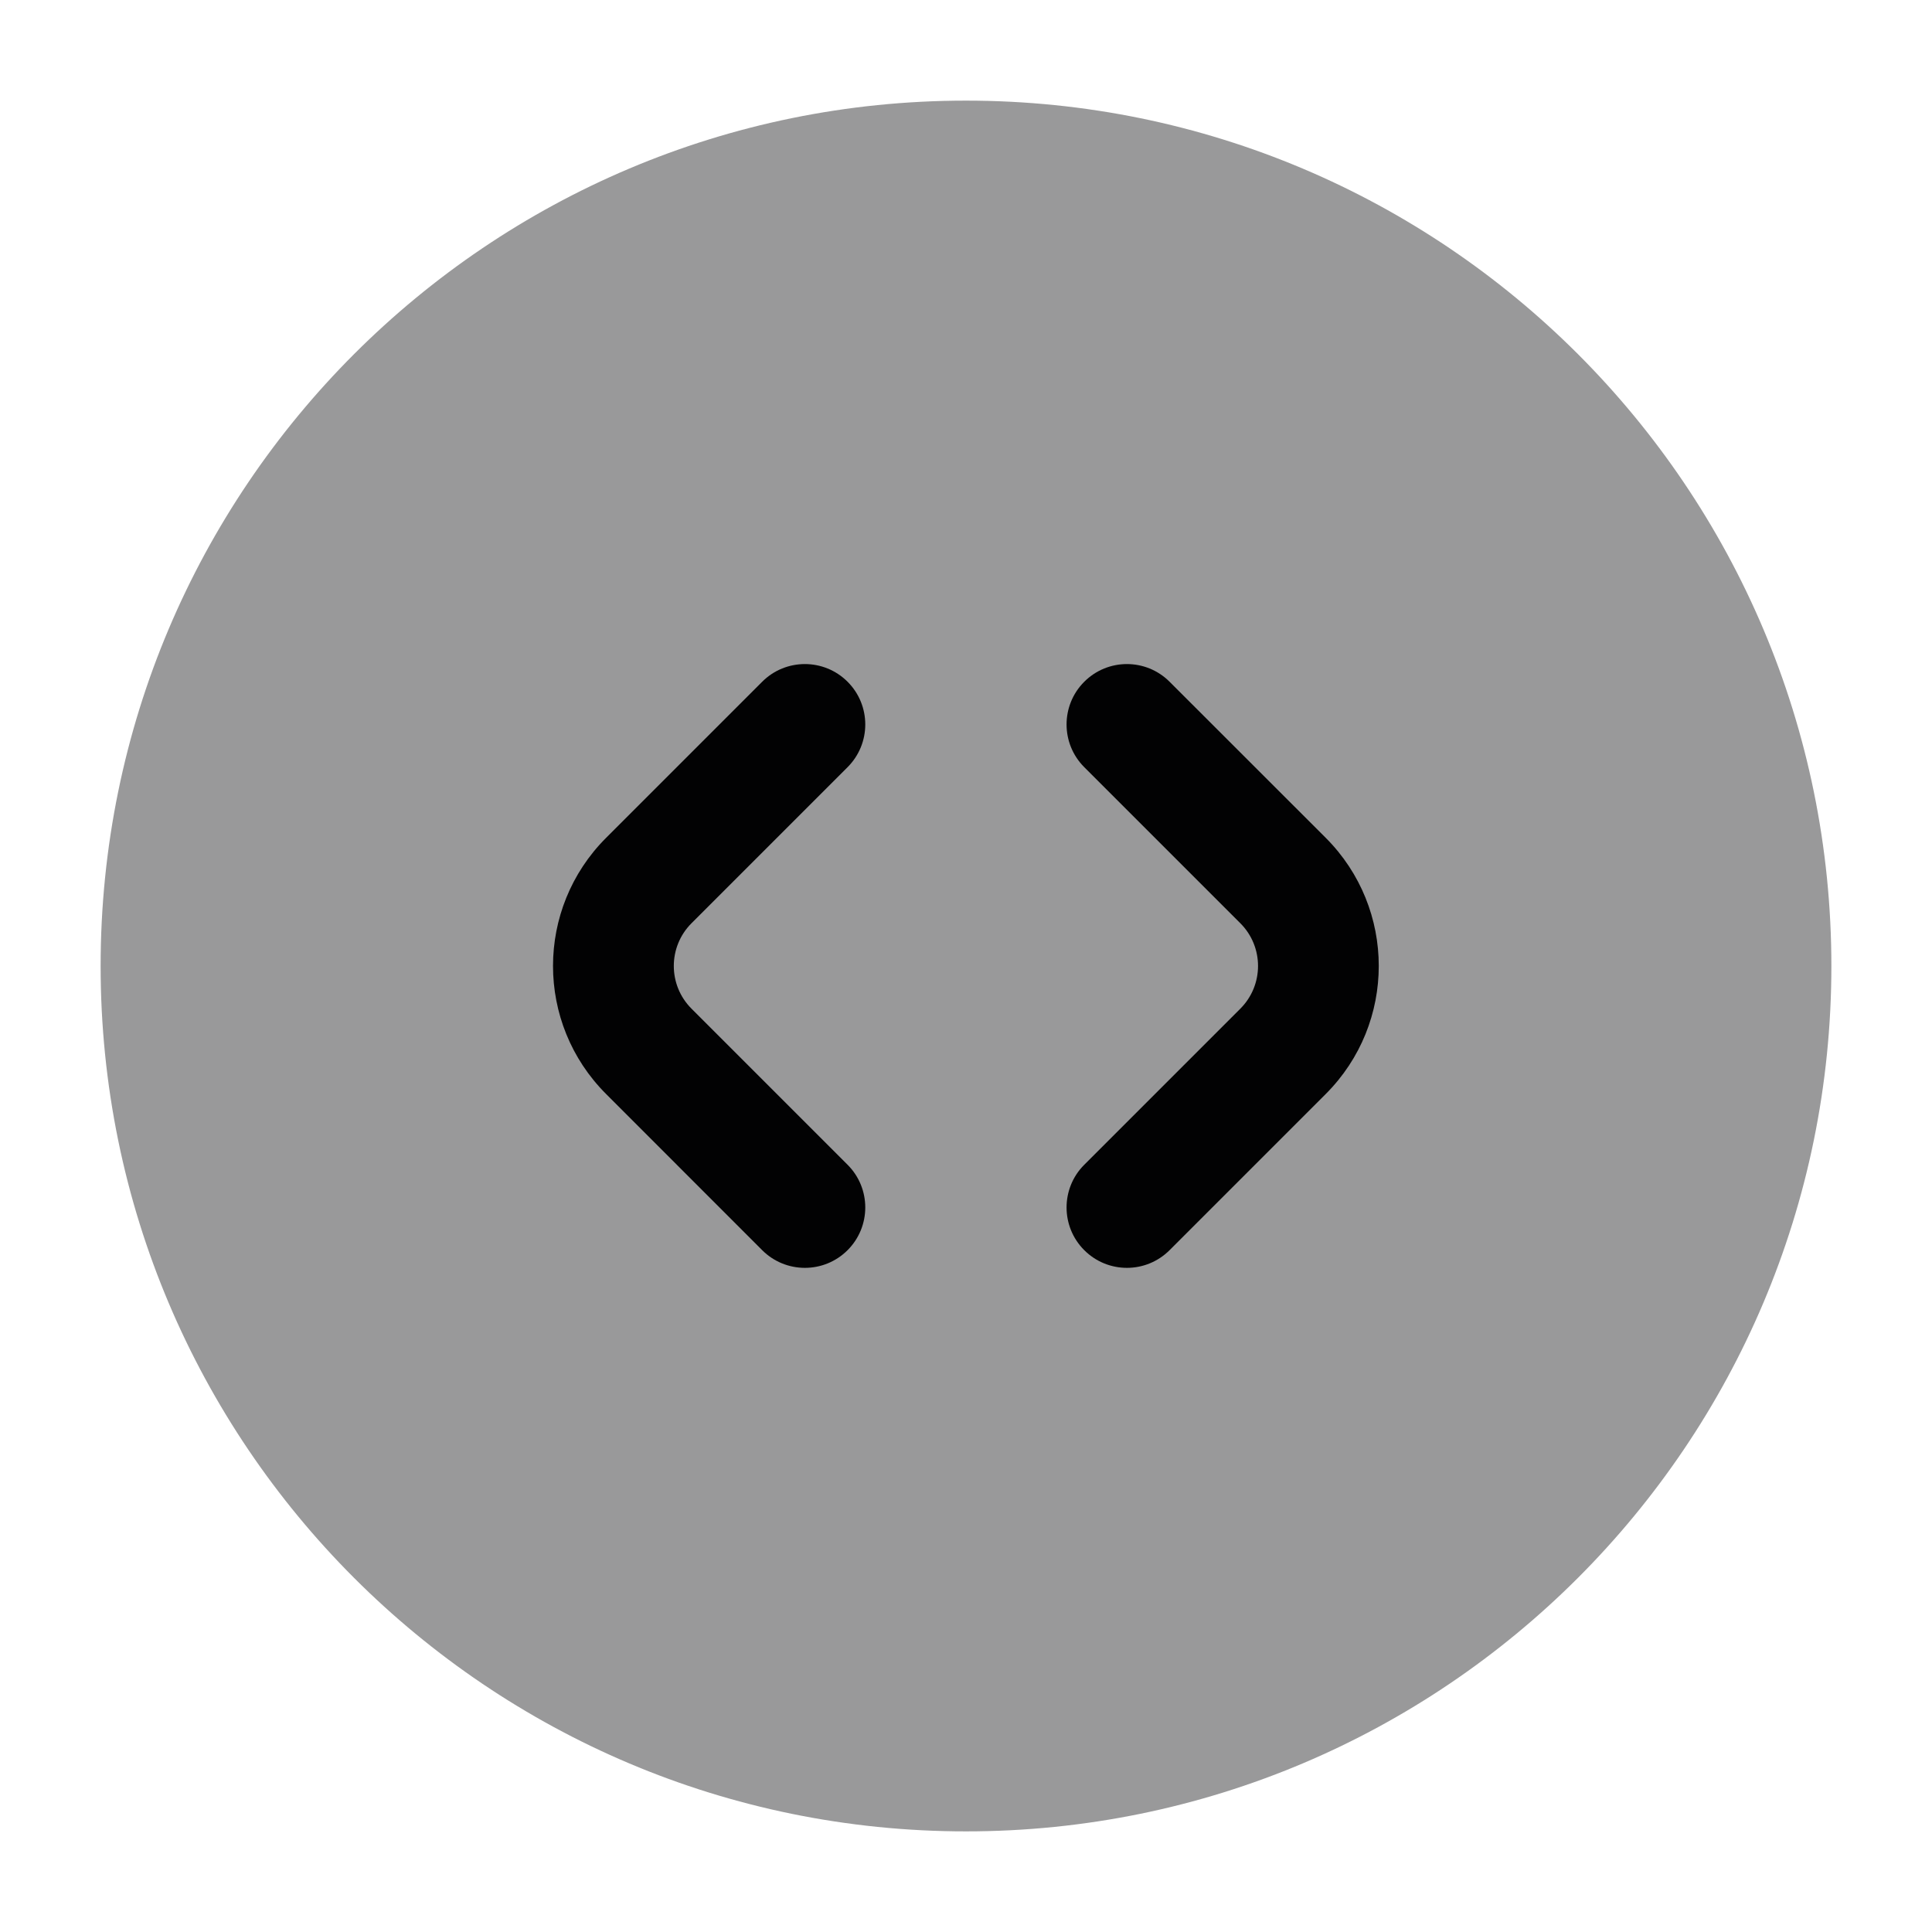 <svg width="24" height="24" viewBox="0 0 24 24" fill="none" xmlns="http://www.w3.org/2000/svg">
<path opacity="0.4" d="M1.25 12C1.25 17.937 6.063 22.75 12 22.75C17.937 22.75 22.75 17.937 22.75 12C22.75 6.063 17.937 1.25 12 1.25C6.063 1.25 1.25 6.063 1.25 12Z" fill="#020203"/>
<path fill-rule="evenodd" clip-rule="evenodd" d="M13.469 8.469C13.762 8.176 14.236 8.176 14.529 8.469L16.469 10.408C17.347 11.287 17.347 12.712 16.469 13.59L14.529 15.53C14.236 15.823 13.762 15.823 13.469 15.53C13.176 15.237 13.176 14.762 13.469 14.469L15.408 12.53C15.701 12.237 15.701 11.762 15.408 11.469L13.469 9.53C13.176 9.237 13.176 8.762 13.469 8.469Z" fill="#020203"/>
<path fill-rule="evenodd" clip-rule="evenodd" d="M10.529 8.469C10.822 8.762 10.822 9.237 10.529 9.53L8.59 11.469C8.297 11.762 8.297 12.237 8.59 12.53L10.529 14.469C10.822 14.762 10.822 15.237 10.529 15.53C10.236 15.823 9.761 15.823 9.468 15.53L7.529 13.59C6.65 12.712 6.65 11.287 7.529 10.408L9.468 8.469C9.761 8.176 10.236 8.176 10.529 8.469Z" fill="#020203"/>
</svg>
